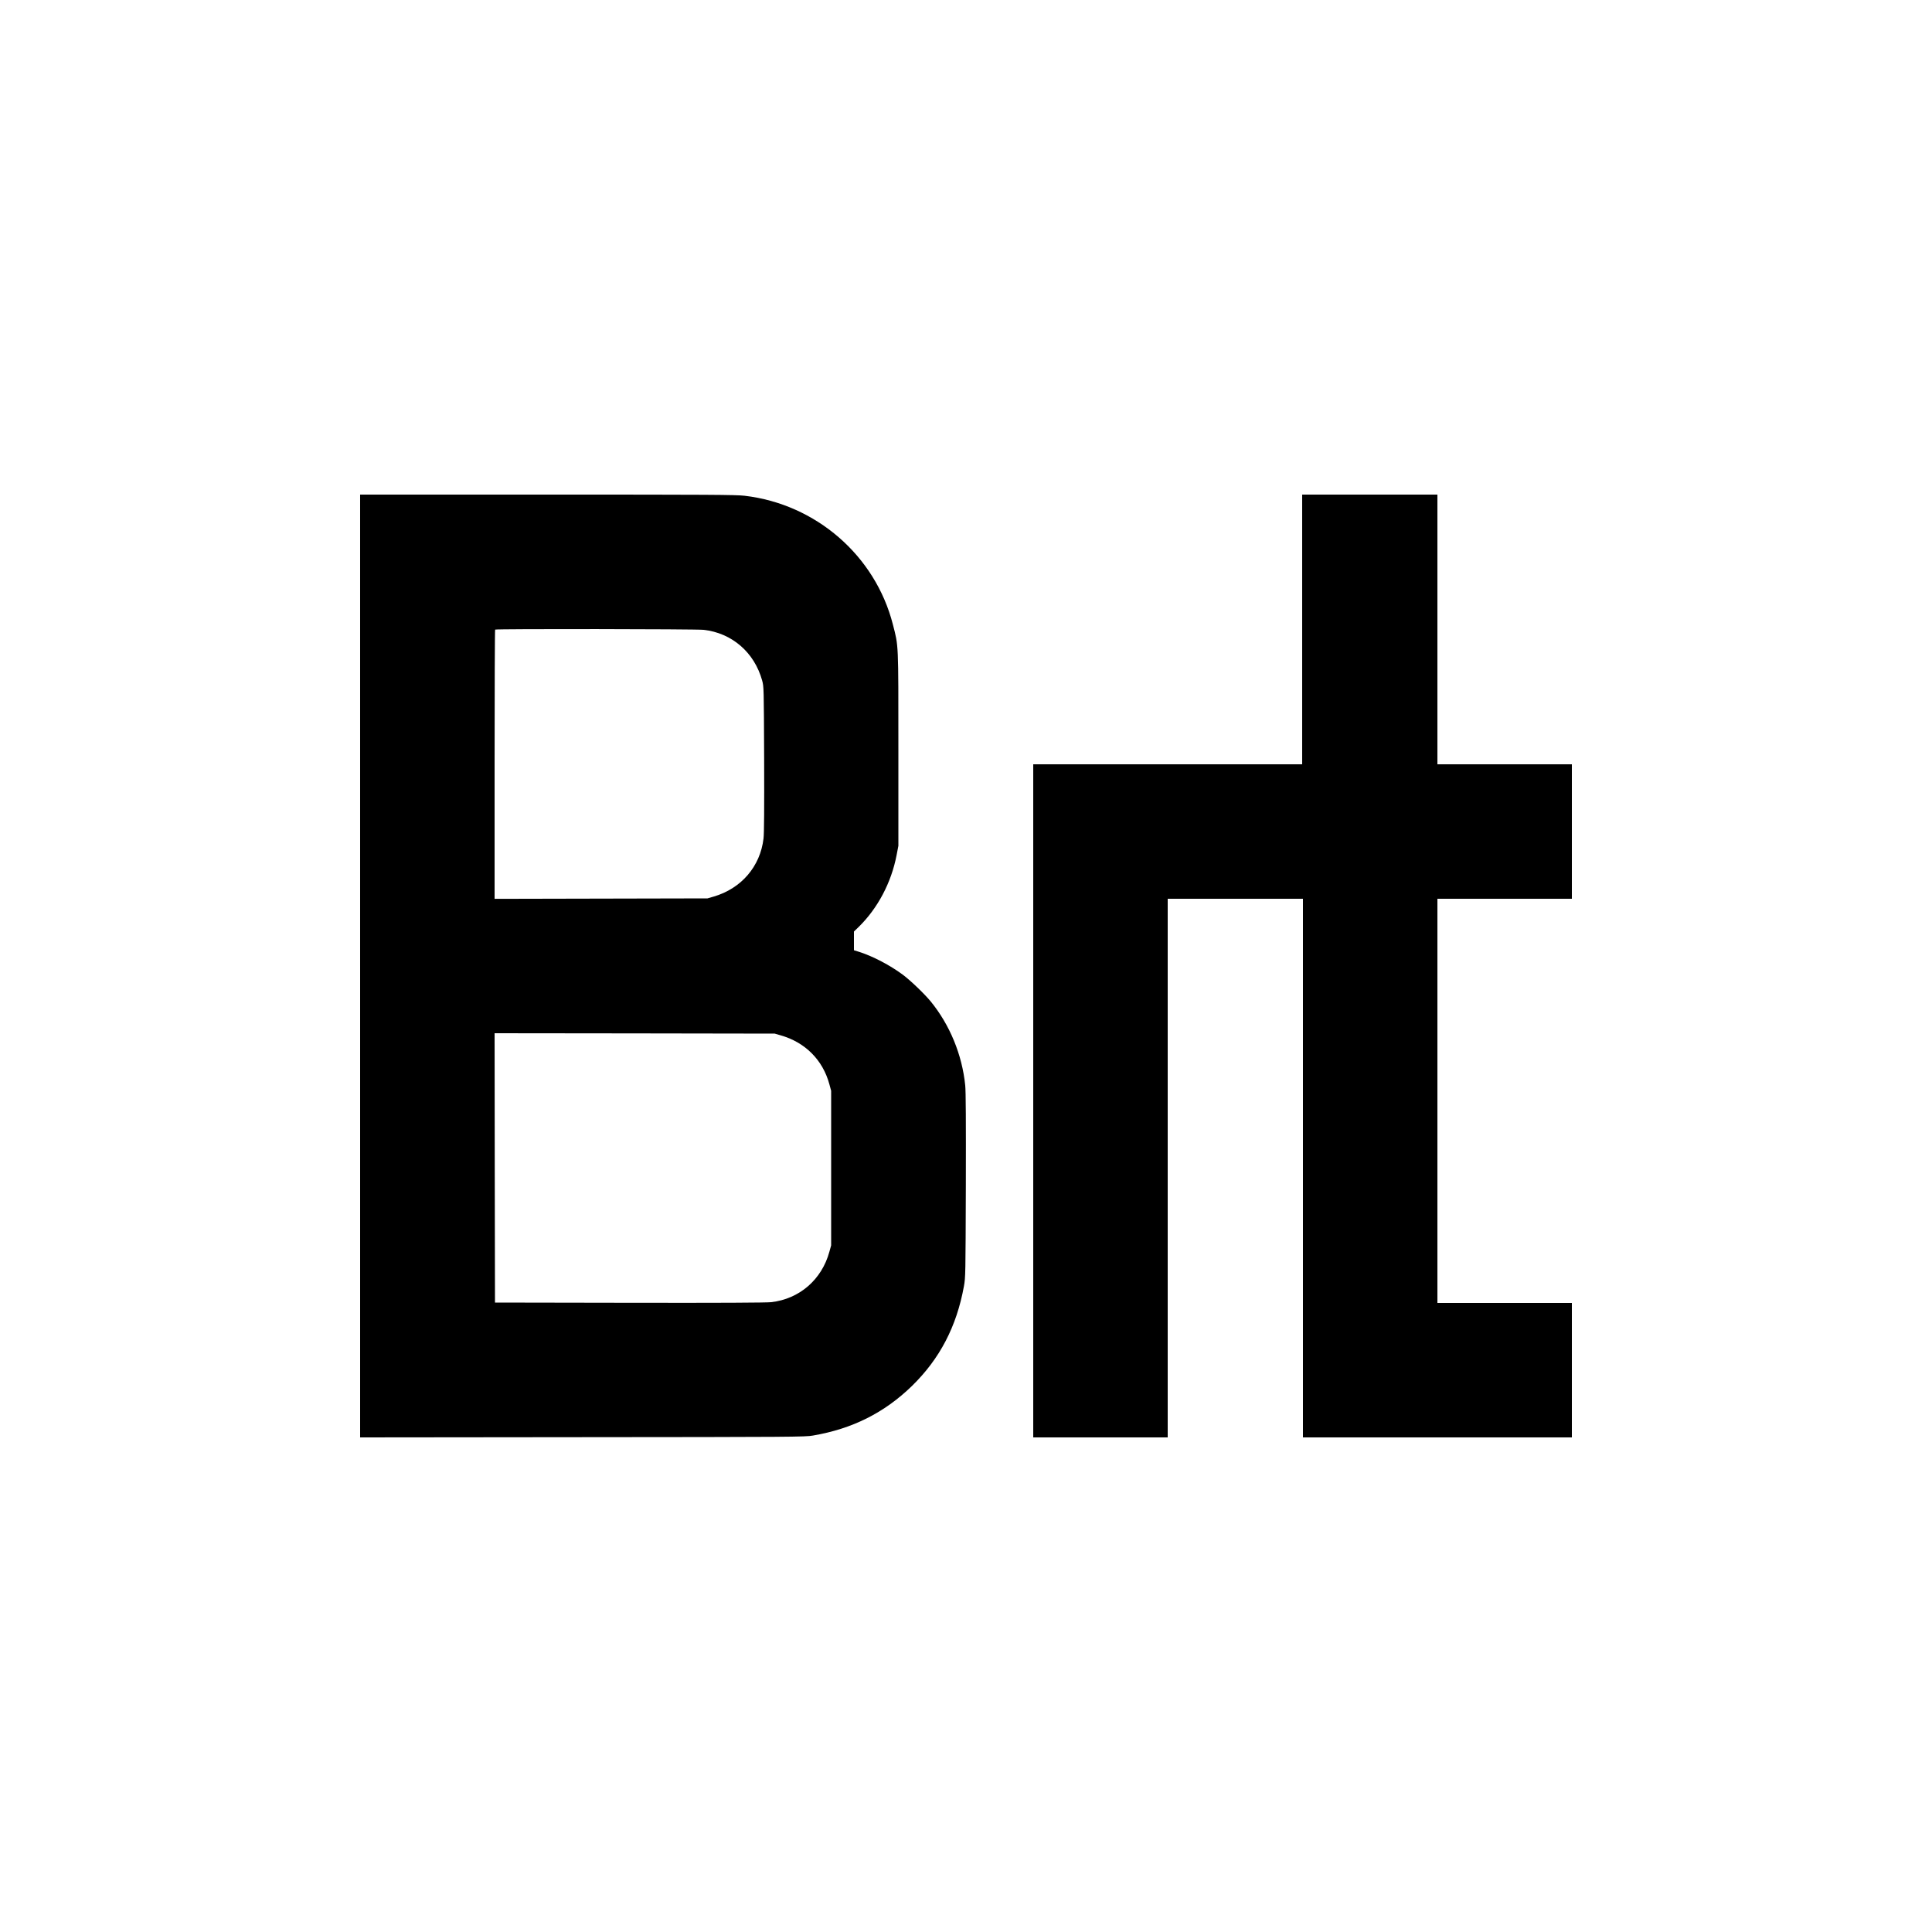 <?xml version="1.0" standalone="no"?>
<!DOCTYPE svg PUBLIC "-//W3C//DTD SVG 20010904//EN"
 "http://www.w3.org/TR/2001/REC-SVG-20010904/DTD/svg10.dtd">
<svg version="1.0" xmlns="http://www.w3.org/2000/svg"
 width="2500pt" height="2500pt" viewBox="0 0 2500 2500"
 preserveAspectRatio="xMidYMid meet">

<g transform="translate(0,2500) scale(0.1,-0.1)"
fill="#000000" stroke="none">
<path d="M4660 12500 l0 -6100 2878 3 c2719 2 2883 3 2982 21 509 87 922 294
1279 640 361 352 579 769 674 1291 21 118 21 140 25 1305 2 821 0 1219 -8
1295 -40 397 -200 785 -448 1088 -83 100 -261 271 -362 346 -164 121 -383 236
-557 292 l-73 23 0 121 0 121 61 59 c248 243 423 575 491 930 l23 120 0 1250
c0 1394 3 1326 -71 1614 -228 892 -996 1558 -1920 1666 -112 13 -453 15 -2551
15 l-2423 0 0 -6100z m4445 4350 c366 -41 656 -291 757 -655 22 -80 22 -84 26
-1015 2 -635 0 -965 -8 -1030 -42 -362 -288 -648 -646 -752 l-79 -23 -1377 -3
-1378 -3 0 1739 c0 956 3 1742 7 1745 11 11 2597 8 2698 -3z m996 -5247 c318
-90 546 -319 631 -633 l23 -85 0 -1000 0 -1000 -23 -83 c-98 -360 -388 -611
-753 -652 -64 -7 -645 -10 -1834 -8 l-1740 3 -3 1743 -2 1742 1812 -2 1813 -3
76 -22z"/>
<path d="M16850 16855 l0 -1745 -1740 0 -1740 0 0 -4355 0 -4355 870 0 870 0
0 3485 0 3485 875 0 875 0 0 -3485 0 -3485 1740 0 1740 0 0 870 0 870 -870 0
-870 0 0 2615 0 2615 870 0 870 0 0 870 0 870 -870 0 -870 0 0 1745 0 1745
-875 0 -875 0 0 -1745z"/>
</g>
</svg>

